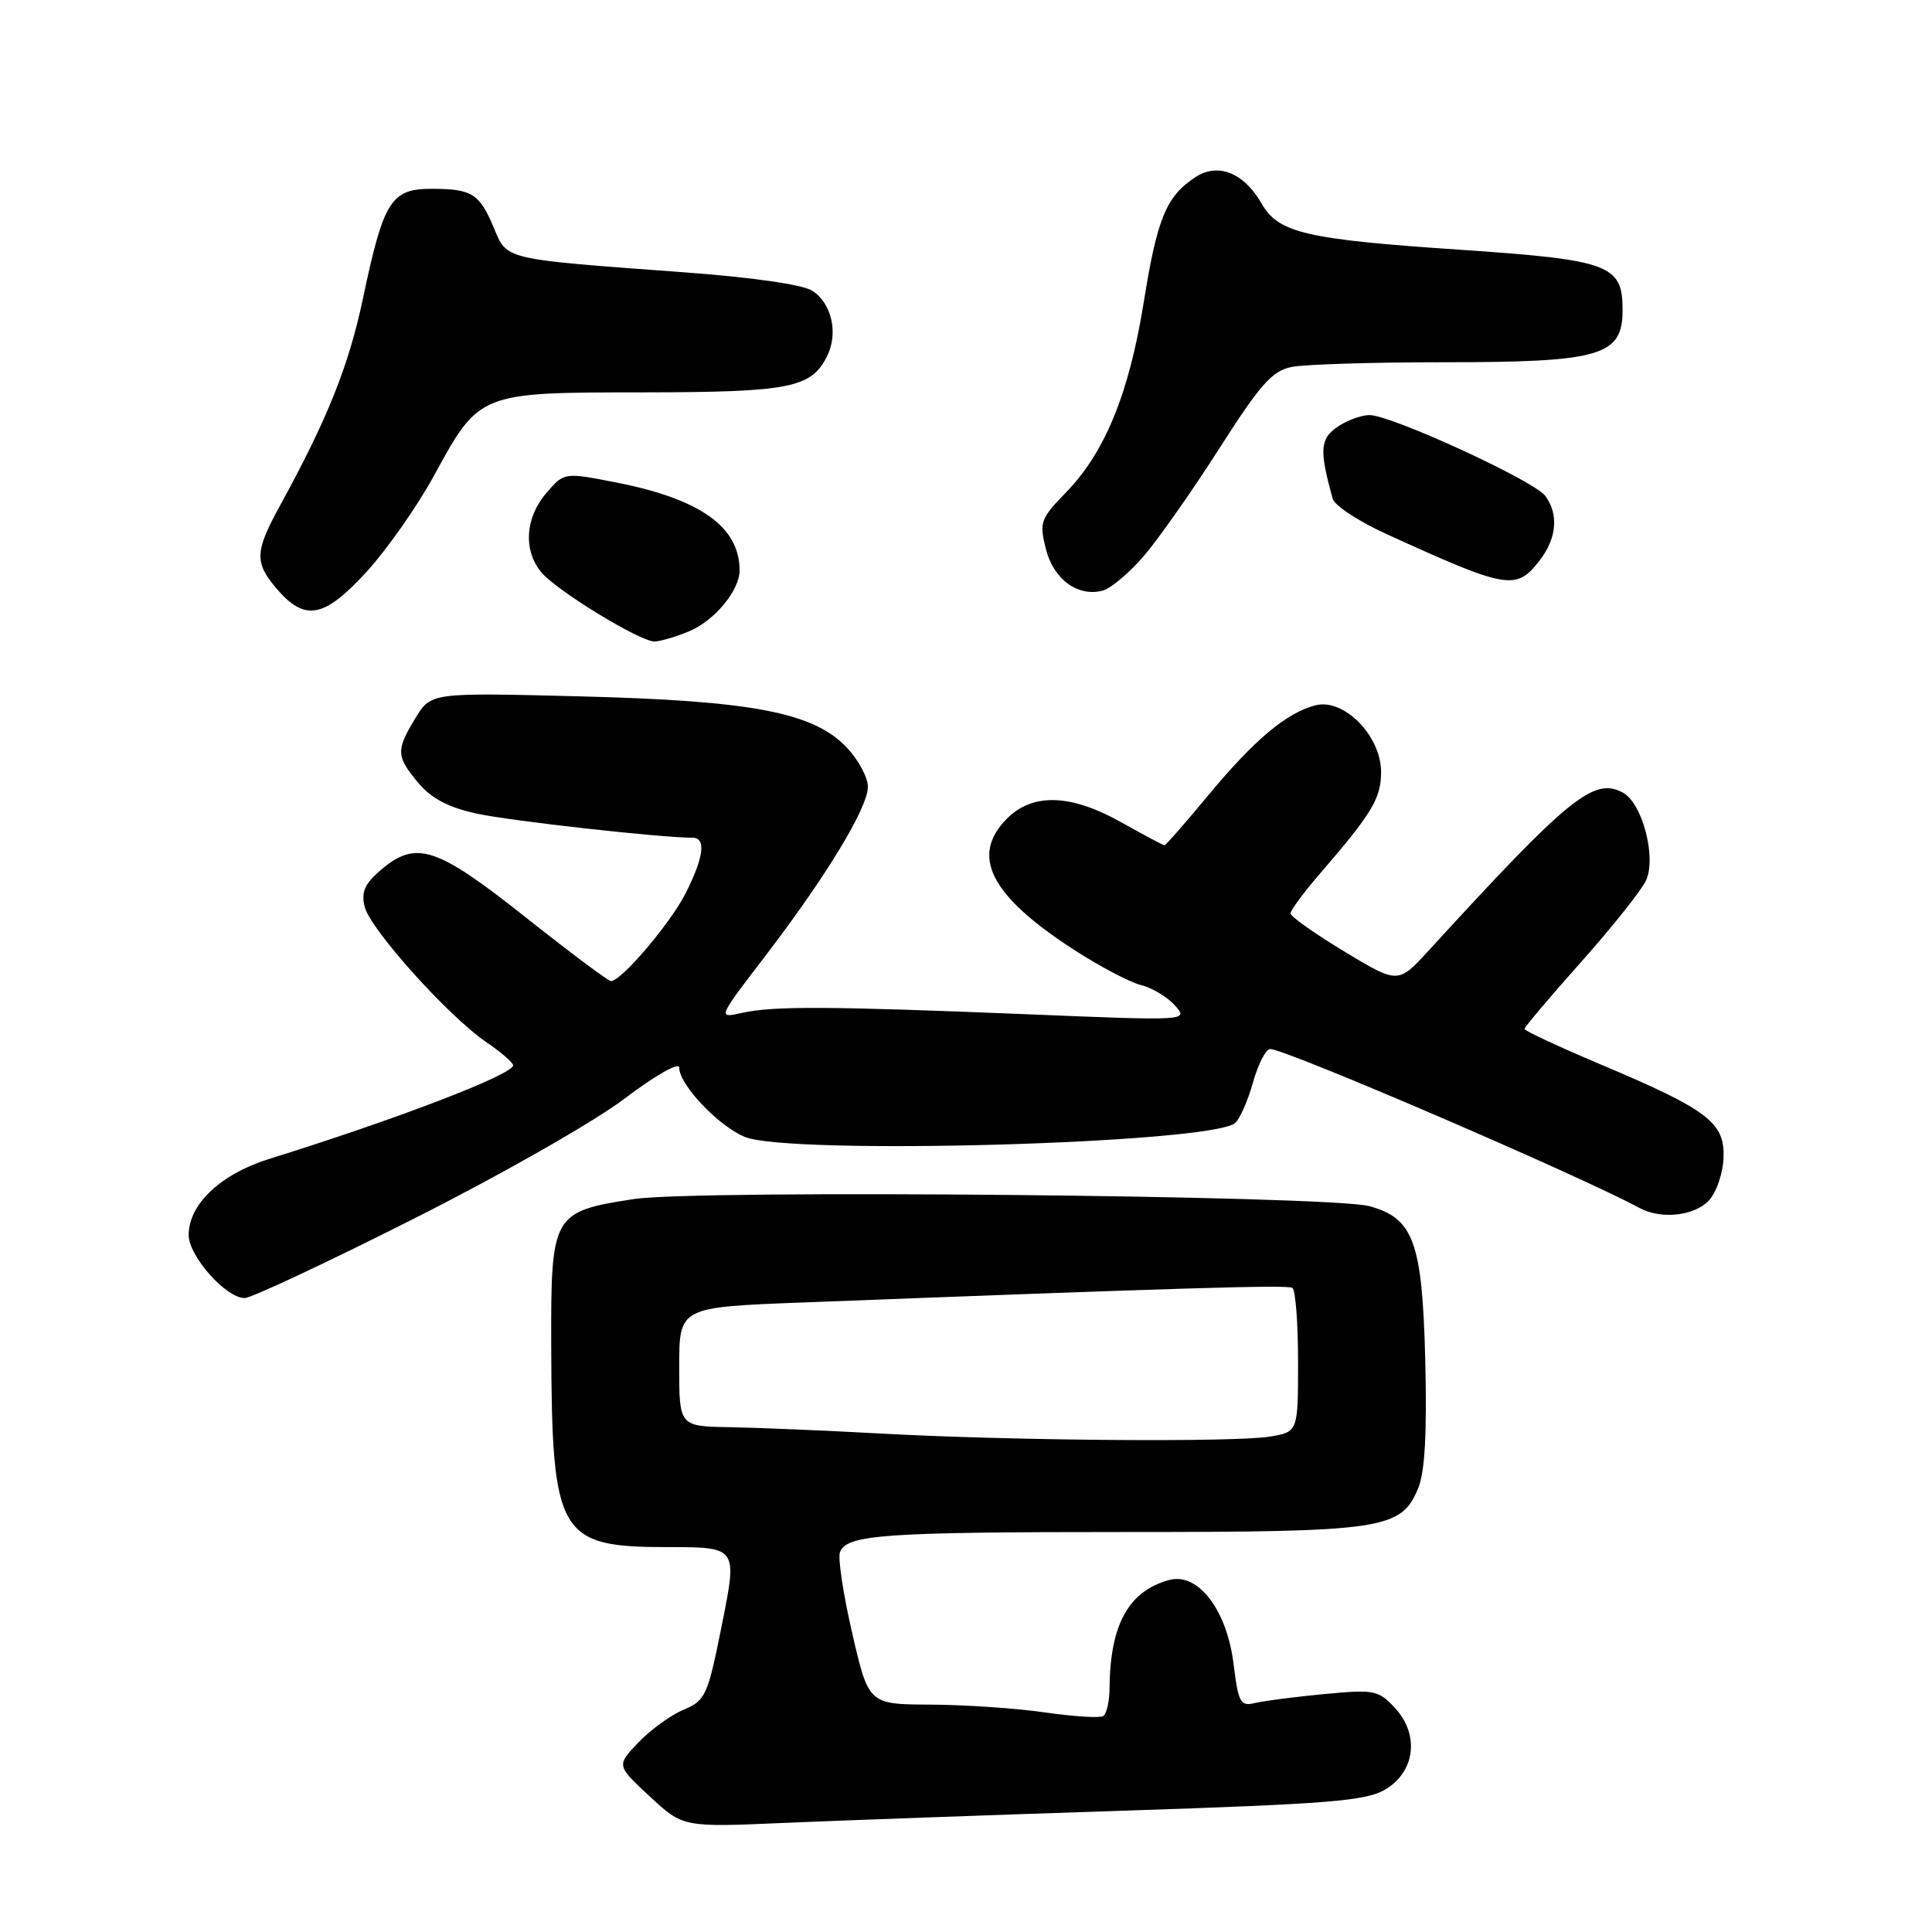 <?xml version="1.0" encoding="UTF-8" standalone="no"?>
<!DOCTYPE svg PUBLIC "-//W3C//DTD SVG 1.1//EN" "http://www.w3.org/Graphics/SVG/1.1/DTD/svg11.dtd" >
<svg xmlns="http://www.w3.org/2000/svg" xmlns:xlink="http://www.w3.org/1999/xlink" version="1.1" viewBox="0 0 256 256">
 <g >
 <path fill="currentColor"
d=" M 149.00 239.92 C 175.90 239.04 180.94 238.64 183.50 237.15 C 187.53 234.80 188.13 229.84 184.82 226.29 C 182.64 223.95 182.09 223.85 175.50 224.47 C 171.65 224.83 167.52 225.37 166.33 225.65 C 164.36 226.13 164.10 225.67 163.45 220.46 C 162.56 213.29 158.74 208.32 154.92 209.36 C 149.54 210.82 147.09 215.27 147.02 223.69 C 147.01 225.45 146.63 227.11 146.18 227.39 C 145.72 227.67 142.24 227.45 138.43 226.90 C 134.62 226.35 127.81 225.89 123.30 225.87 C 115.10 225.83 115.10 225.83 112.93 216.44 C 111.74 211.28 111.00 206.43 111.30 205.67 C 112.19 203.34 117.07 203.00 149.16 203.00 C 183.40 203.00 185.66 202.66 187.92 197.18 C 188.81 195.05 189.09 189.87 188.85 180.13 C 188.46 164.57 187.30 161.40 181.43 159.82 C 176.16 158.40 92.33 157.60 84.00 158.88 C 73.18 160.55 72.99 160.88 73.04 178.36 C 73.12 203.48 74.00 205.00 88.46 205.00 C 97.71 205.00 97.71 205.00 95.69 215.12 C 93.77 224.72 93.51 225.31 90.59 226.54 C 88.89 227.25 86.19 229.21 84.59 230.89 C 81.68 233.94 81.68 233.94 86.09 238.03 C 90.50 242.13 90.50 242.13 104.00 241.54 C 111.42 241.22 131.68 240.49 149.00 239.92 Z  M 54.74 161.53 C 66.40 155.66 78.68 148.66 82.75 145.58 C 86.90 142.44 90.00 140.69 90.00 141.47 C 90.00 143.72 95.16 149.17 98.67 150.64 C 104.55 153.09 160.10 151.55 163.63 148.83 C 164.24 148.35 165.32 145.95 166.01 143.48 C 166.70 141.02 167.73 139.00 168.30 139.00 C 170.36 139.00 209.23 155.73 217.24 160.06 C 220.12 161.62 224.58 161.12 226.48 159.02 C 227.46 157.94 228.32 155.38 228.38 153.34 C 228.53 148.72 226.27 147.02 212.04 141.02 C 206.52 138.69 202.00 136.58 202.00 136.34 C 202.00 136.10 205.39 132.09 209.53 127.44 C 213.67 122.79 217.53 117.93 218.11 116.66 C 219.51 113.58 217.61 106.40 215.03 105.02 C 211.18 102.96 207.90 105.63 189.32 125.94 C 185.25 130.38 185.25 130.38 178.13 126.08 C 174.21 123.71 171.00 121.44 171.00 121.03 C 171.00 120.62 172.71 118.31 174.79 115.89 C 181.80 107.78 183.00 105.80 183.00 102.29 C 183.00 97.51 178.09 92.51 174.34 93.45 C 170.49 94.42 166.17 98.05 160.06 105.43 C 157.07 109.04 154.48 112.00 154.30 112.00 C 154.12 112.00 151.58 110.65 148.65 109.00 C 141.93 105.21 136.88 105.03 133.45 108.45 C 128.53 113.38 131.20 118.65 142.23 125.80 C 145.68 128.04 149.70 130.16 151.18 130.52 C 152.65 130.88 154.67 132.10 155.68 133.22 C 157.50 135.27 157.50 135.27 136.00 134.39 C 109.70 133.32 102.44 133.29 98.29 134.22 C 95.07 134.94 95.07 134.94 101.37 126.72 C 109.51 116.08 115.00 107.03 115.00 104.25 C 115.00 103.03 113.76 100.71 112.25 99.10 C 107.85 94.41 99.78 92.85 76.81 92.27 C 57.11 91.77 57.11 91.77 55.06 95.13 C 52.44 99.43 52.48 100.22 55.44 103.75 C 57.17 105.81 59.44 107.00 63.19 107.81 C 67.63 108.78 87.49 111.00 91.75 111.00 C 93.58 111.00 93.28 113.51 90.89 118.29 C 88.90 122.27 82.34 130.00 80.95 130.00 C 80.60 130.00 75.49 126.18 69.59 121.50 C 57.78 112.14 55.11 111.28 50.40 115.33 C 48.31 117.13 47.84 118.22 48.32 120.16 C 49.08 123.16 59.41 134.66 64.41 138.07 C 66.38 139.41 67.99 140.80 67.99 141.16 C 68.01 142.38 52.56 148.30 35.68 153.56 C 29.23 155.57 25.00 159.57 25.00 163.65 C 25.00 166.44 29.94 172.00 32.42 172.00 C 33.28 172.00 43.33 167.29 54.74 161.53 Z  M 91.33 83.64 C 94.68 82.24 98.00 78.23 98.00 75.58 C 98.00 69.82 92.79 66.11 81.63 63.93 C 74.75 62.58 74.75 62.58 72.38 65.35 C 69.57 68.61 69.31 72.96 71.75 75.86 C 73.81 78.30 84.78 85.00 86.72 85.00 C 87.46 85.00 89.53 84.39 91.33 83.64 Z  M 48.65 75.68 C 51.32 72.75 55.28 67.09 57.47 63.09 C 63.54 51.97 63.45 52.00 85.15 51.99 C 104.64 51.97 107.49 51.41 109.59 47.20 C 111.11 44.15 110.21 40.17 107.62 38.52 C 106.33 37.70 99.62 36.74 90.50 36.07 C 66.60 34.31 67.22 34.46 65.45 30.22 C 63.55 25.67 62.55 25.03 57.27 25.02 C 51.82 25.00 50.84 26.54 48.11 39.47 C 46.21 48.48 43.41 55.49 37.10 67.00 C 33.78 73.06 33.71 74.50 36.56 77.89 C 40.38 82.42 42.93 81.96 48.65 75.68 Z  M 151.60 73.63 C 153.54 71.36 158.05 64.94 161.60 59.37 C 167.02 50.88 168.57 49.14 171.16 48.62 C 172.86 48.28 181.86 48.00 191.16 48.00 C 212.14 48.00 215.00 47.17 215.00 41.07 C 215.00 35.07 213.31 34.44 193.42 33.09 C 173.00 31.71 169.41 30.87 167.17 26.98 C 164.82 22.88 161.39 21.51 158.39 23.48 C 154.54 26.00 153.33 28.93 151.56 40.00 C 149.62 52.09 146.43 59.92 141.27 65.23 C 137.87 68.72 137.70 69.20 138.57 72.70 C 139.58 76.75 142.80 79.13 146.11 78.26 C 147.18 77.98 149.65 75.90 151.60 73.63 Z  M 203.93 74.37 C 206.28 71.38 206.58 68.17 204.75 65.70 C 203.26 63.69 184.37 55.01 181.47 55.00 C 180.36 55.00 178.42 55.72 177.16 56.60 C 174.90 58.19 174.81 59.68 176.60 66.11 C 176.85 67.00 180.07 69.11 183.77 70.79 C 199.69 78.05 200.87 78.26 203.93 74.37 Z  M 116.50 189.94 C 109.35 189.55 100.46 189.18 96.75 189.11 C 90.00 189.00 90.00 189.00 90.00 181.11 C 90.00 173.21 90.00 173.21 106.25 172.59 C 156.95 170.64 170.57 170.23 171.25 170.65 C 171.66 170.91 172.00 175.31 172.00 180.43 C 172.00 189.74 172.00 189.74 168.25 190.36 C 163.56 191.13 133.75 190.90 116.50 189.94 Z "/>
</g>
</svg>